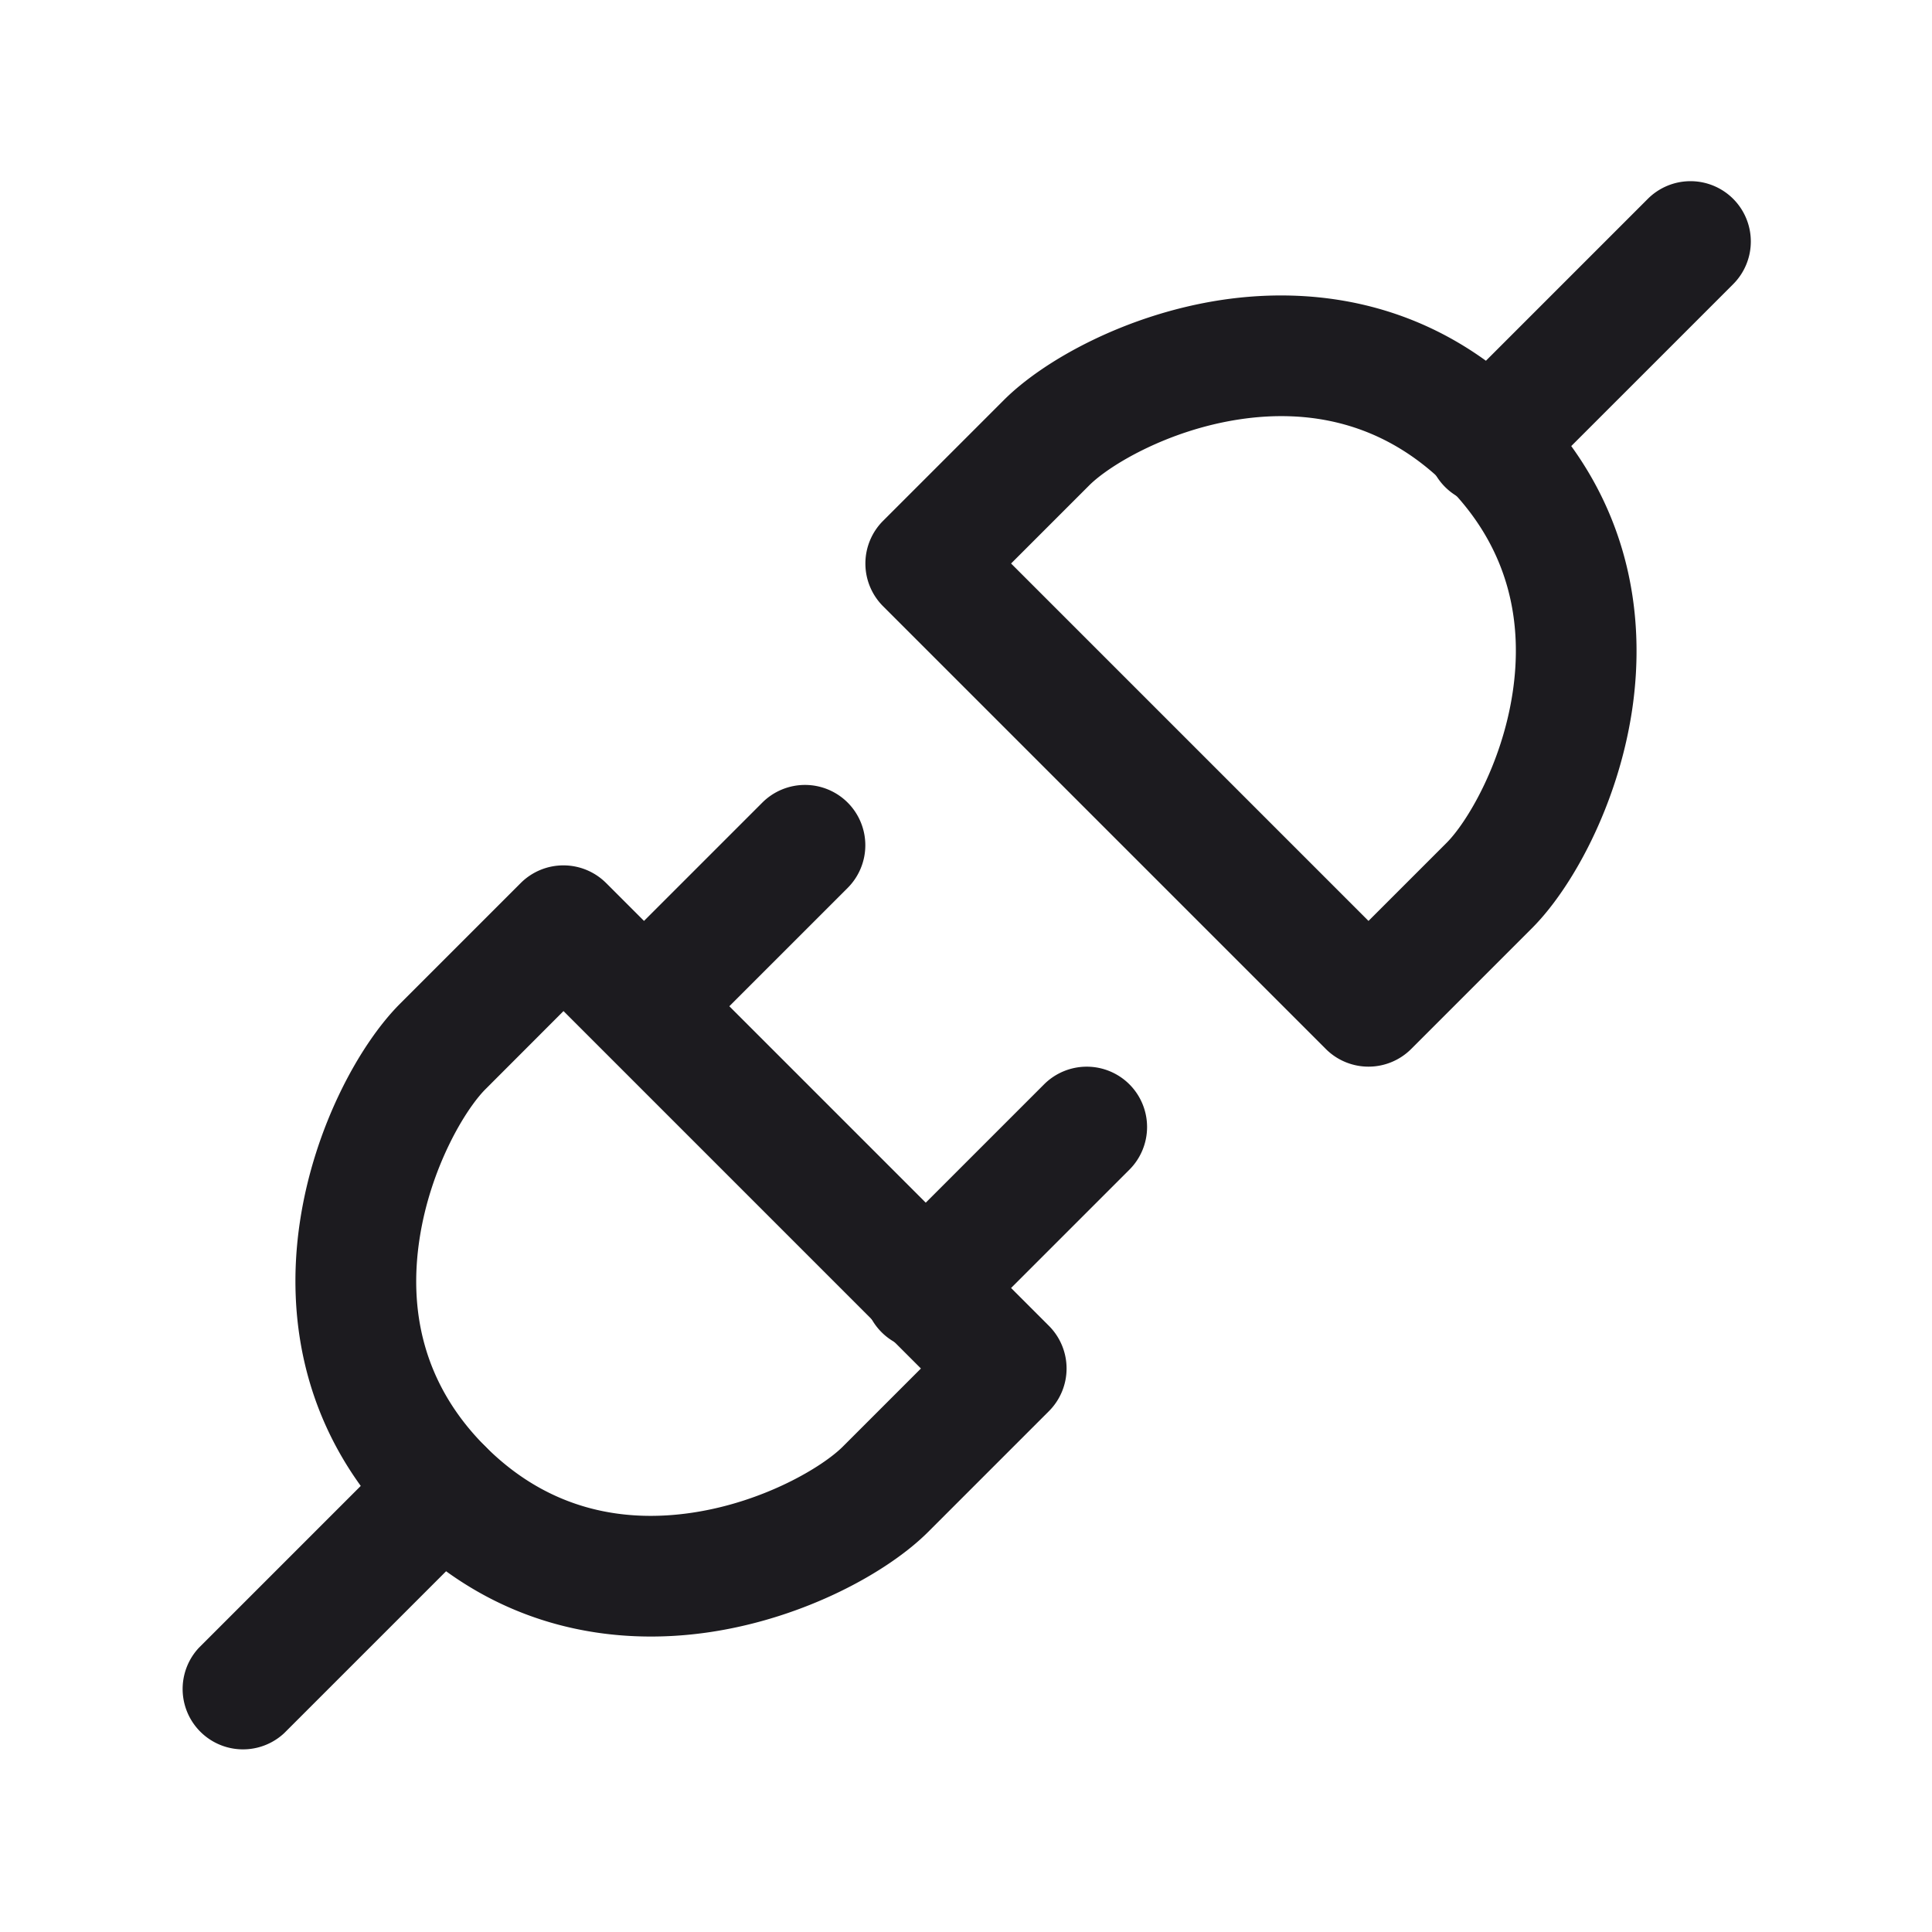 <svg xmlns="http://www.w3.org/2000/svg" width="24" height="24" fill="none" viewBox="0 0 24 24">
  <path fill="#1C1B1F" fill-rule="evenodd" d="M15.394 5.21c-.89.135-1.614.57-1.864.82l-.97.97L17 11.44l.97-.97c.25-.25.685-.973.82-1.863.129-.851-.025-1.781-.82-2.577-.796-.795-1.726-.949-2.576-.82Zm-.225-1.483c1.212-.183 2.657.038 3.861 1.243 1.205 1.204 1.426 2.65 1.243 3.861-.178 1.173-.743 2.2-1.243 2.7l-1.5 1.5a.75.75 0 0 1-1.06 0l-5.5-5.5a.75.75 0 0 1 0-1.061l1.5-1.5c.5-.5 1.527-1.065 2.699-1.243Z" clip-rule="evenodd"/>
  <path fill="#1C1B1F" fill-rule="evenodd" d="M21.53 2.47a.75.75 0 0 1 0 1.06l-2.5 2.5a.75.75 0 1 1-1.06-1.06l2.5-2.5a.75.75 0 0 1 1.06 0ZM7 10.75a.75.75 0 0 1 .53.22l5.5 5.5a.75.75 0 0 1 0 1.06l-1.5 1.5c-.5.5-1.527 1.065-2.7 1.243-1.21.183-2.656-.038-3.86-1.243m0 0c-1.205-1.204-1.427-2.65-1.243-3.861.177-1.172.742-2.2 1.242-2.7l1.5-1.5A.75.75 0 0 1 7 10.75m0 1.81-.969.97c-.25.25-.685.973-.82 1.864-.129.85.024 1.78.82 2.576.795.795 1.725.949 2.576.82.89-.135 1.613-.57 1.863-.82l.97-.97L7 12.56Z" clip-rule="evenodd"/>
  <path fill="#1C1B1F" fill-rule="evenodd" d="M14.03 13.47a.75.75 0 0 1 0 1.06l-2 2a.75.75 0 1 1-1.06-1.06l2-2a.75.75 0 0 1 1.06 0Zm-8 4.5a.75.75 0 0 1 0 1.06l-2.5 2.5a.75.75 0 0 1-1.06-1.06l2.5-2.5a.75.75 0 0 1 1.06 0Zm4.5-8a.75.75 0 0 1 0 1.06l-2 2a.75.75 0 0 1-1.06-1.06l2-2a.75.75 0 0 1 1.06 0Z" clip-rule="evenodd"/>
</svg>
